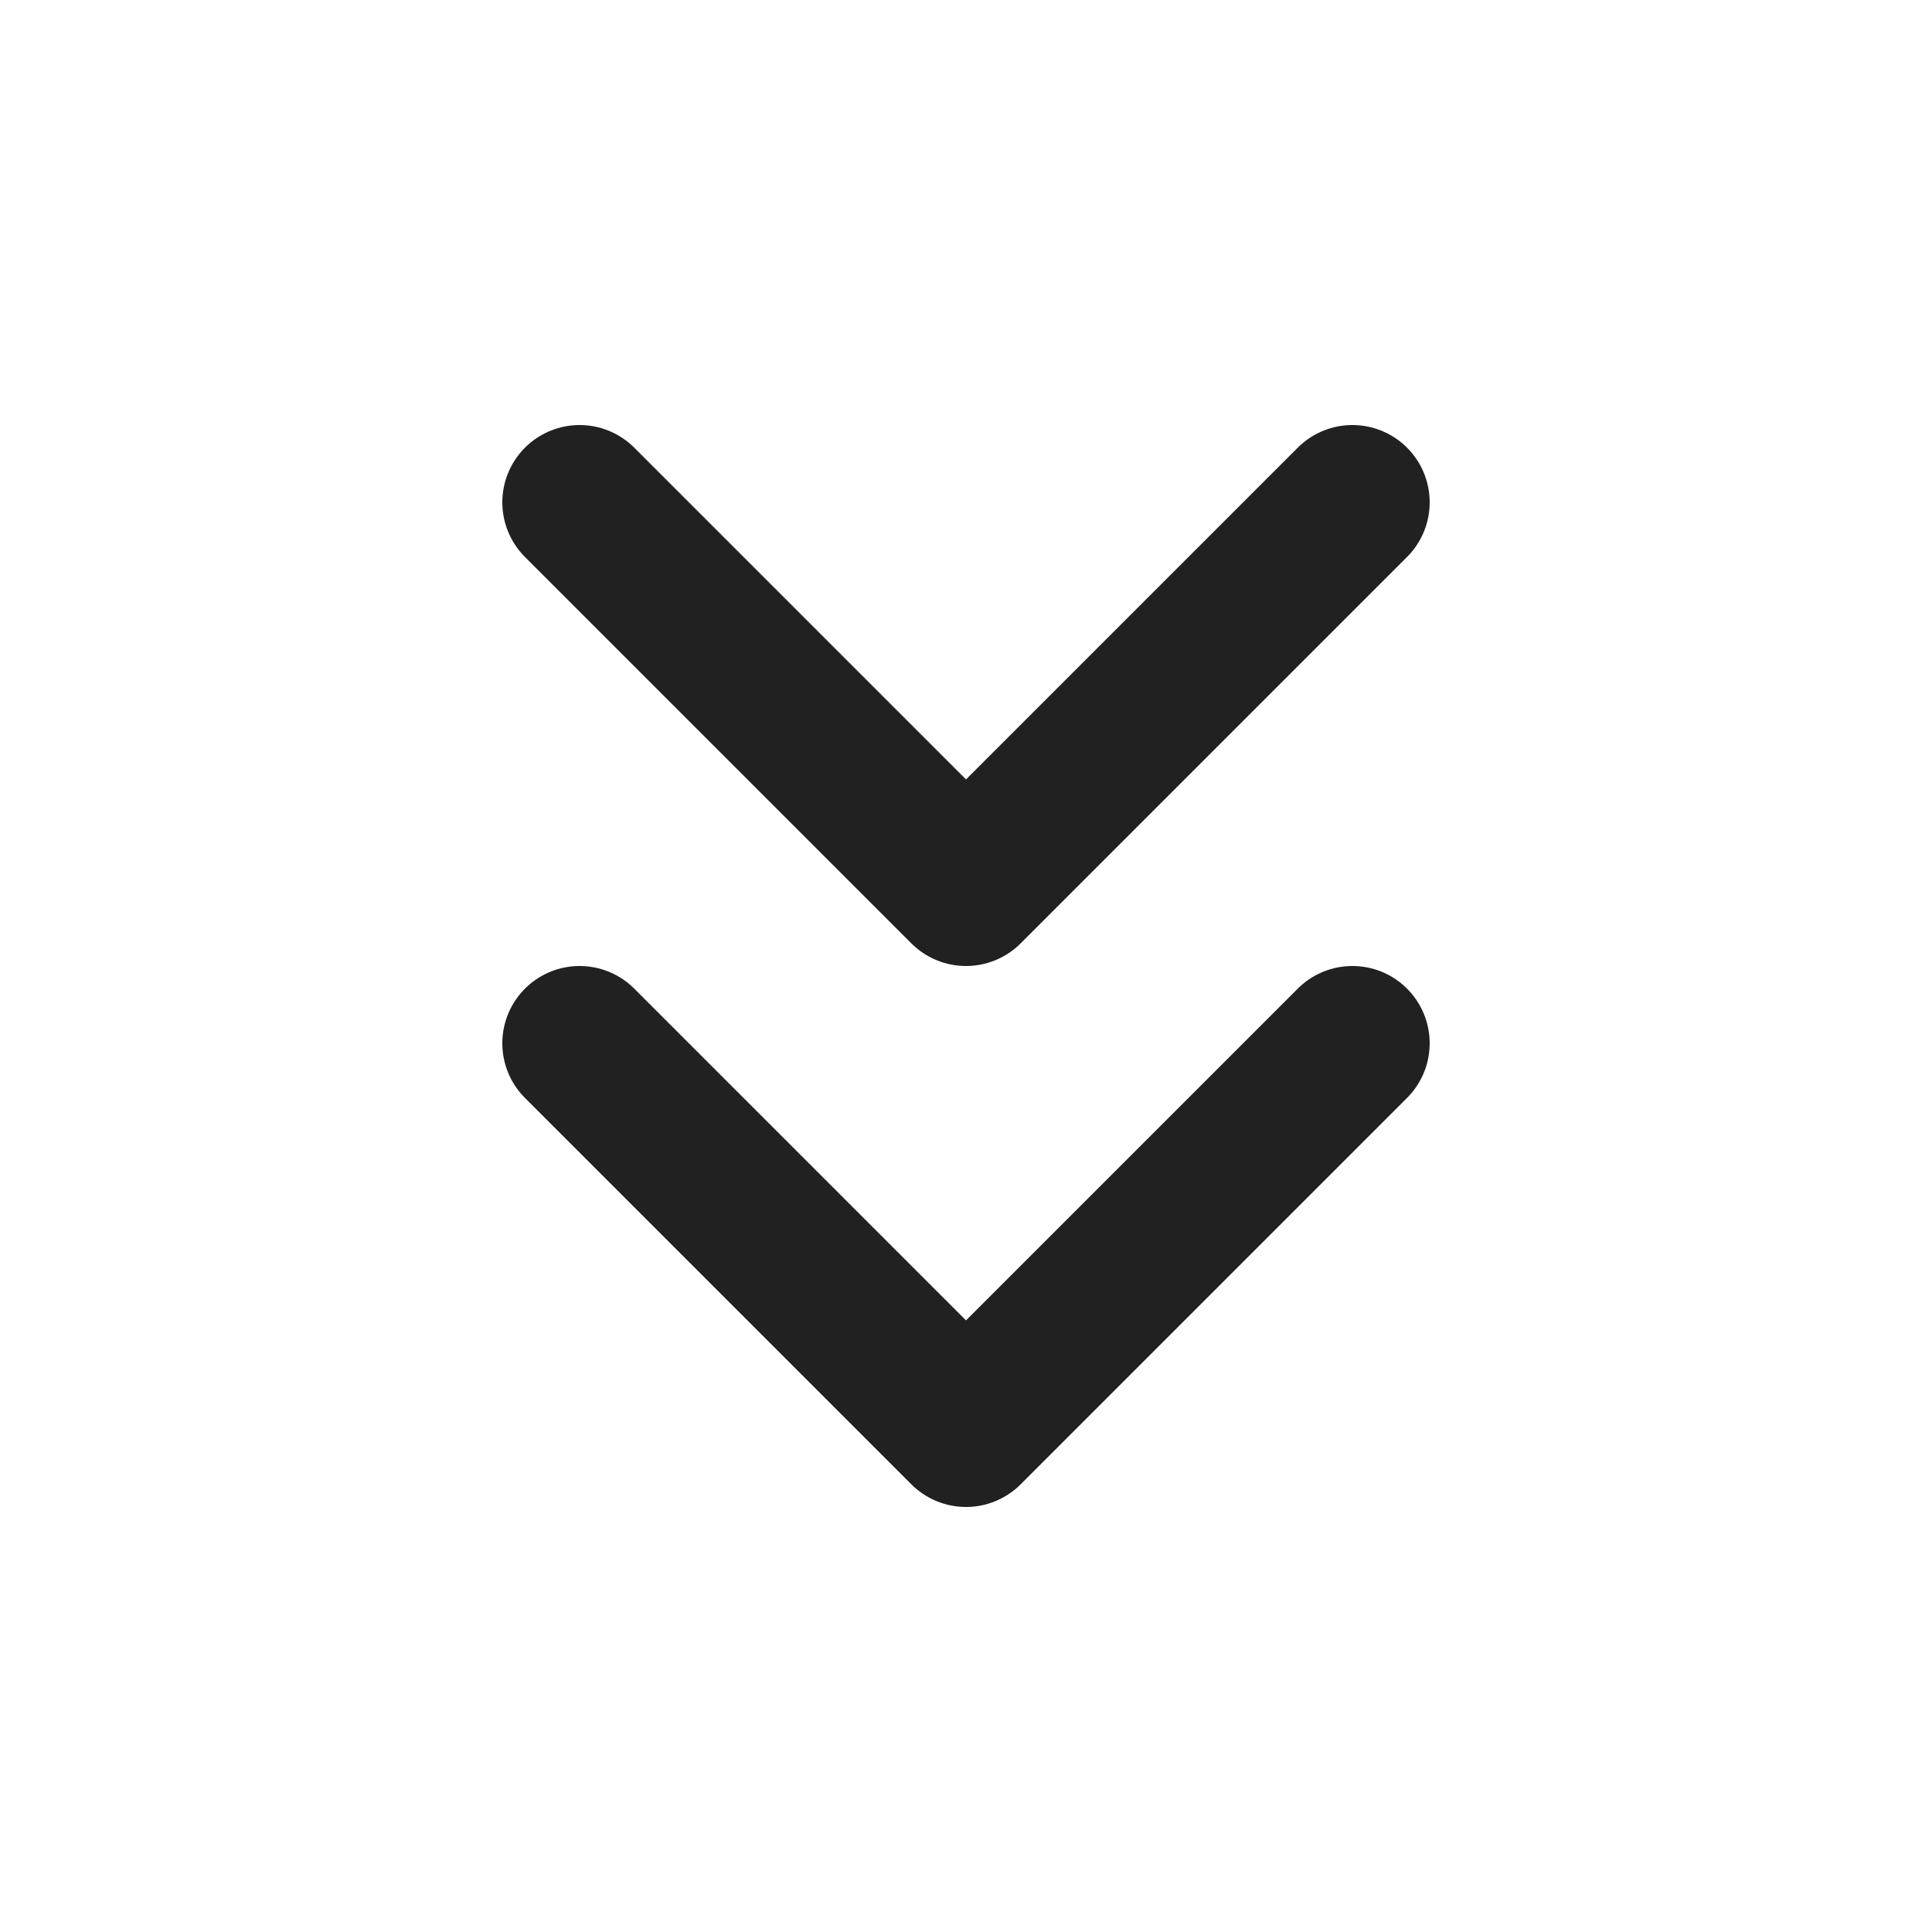 <svg width="25" height="25" viewBox="0 0 25 25" fill="none" xmlns="http://www.w3.org/2000/svg">
<path d="M7.5 13.5L12.5 18.5L17.5 13.5" stroke="#212121" stroke-width="2" stroke-linecap="round" stroke-linejoin="round"/>
<path d="M7.5 6.5L12.5 11.5L17.5 6.5" stroke="#212121" stroke-width="2" stroke-linecap="round" stroke-linejoin="round"/>
</svg>
